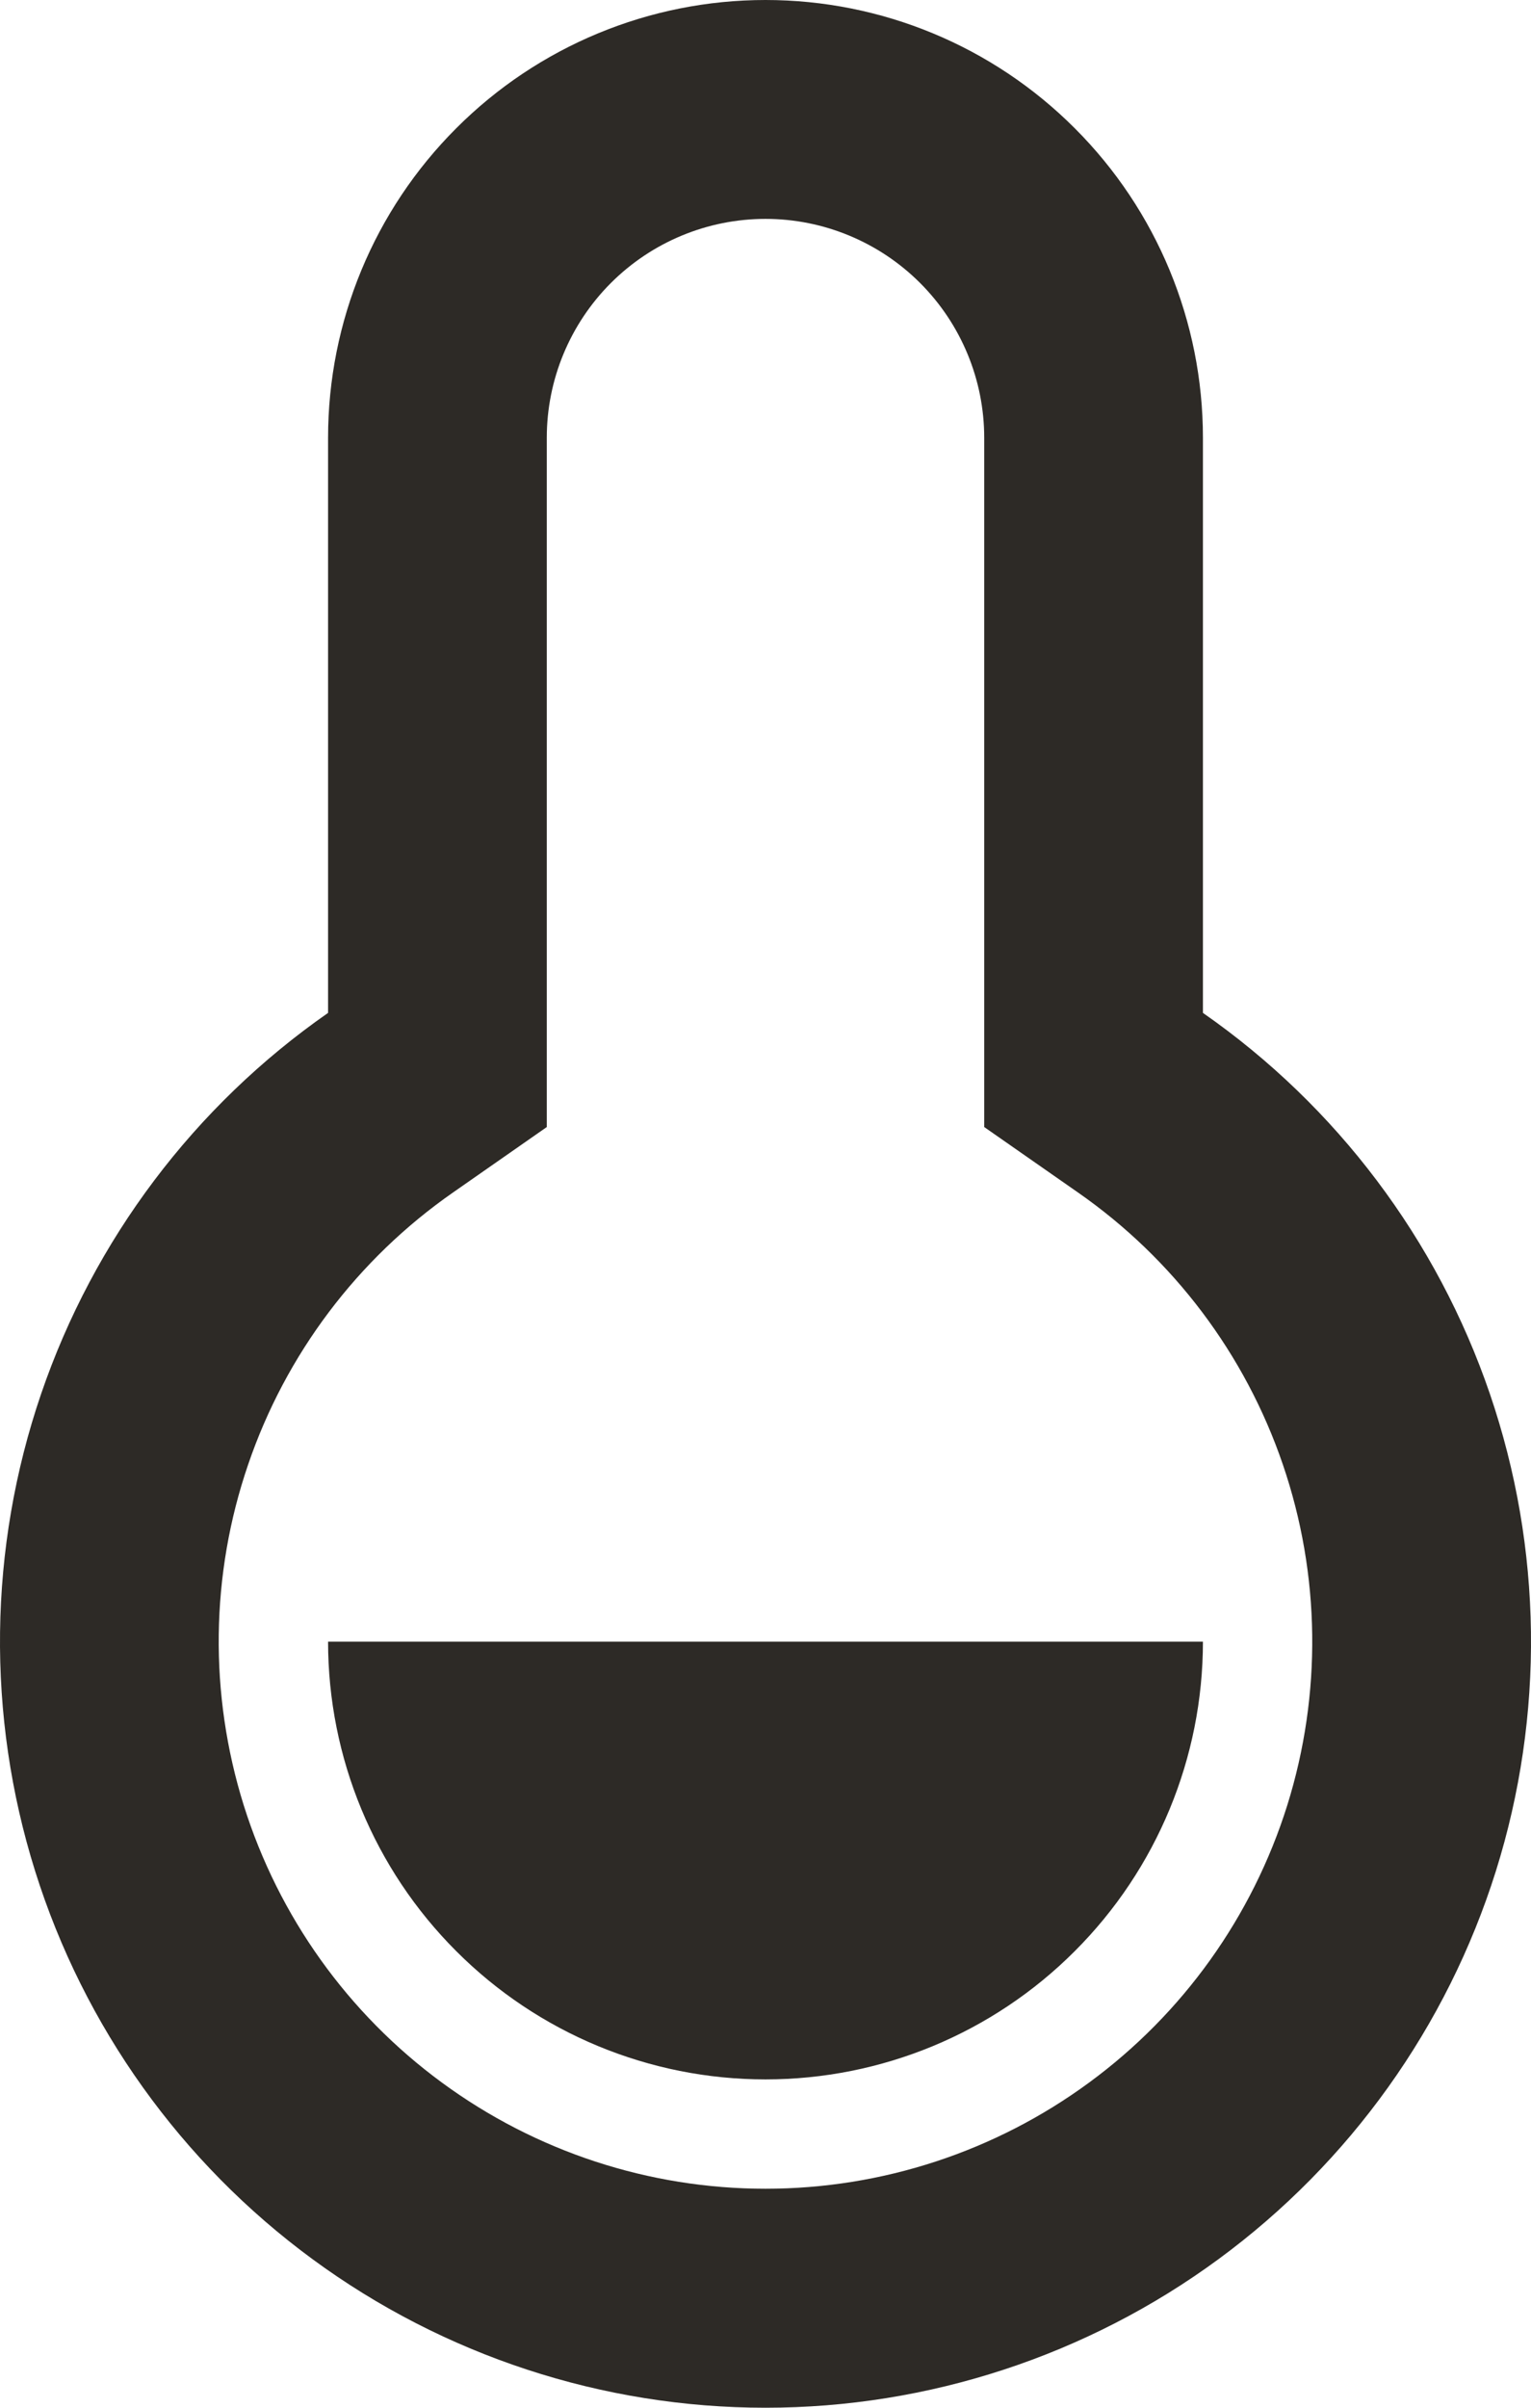 <svg width="14" height="22" viewBox="0 0 14 22" fill="none" xmlns="http://www.w3.org/2000/svg">
<path d="M3 4C3 2.939 3.421 1.922 4.172 1.172C4.922 0.421 5.939 0 7 0C8.061 0 9.078 0.421 9.828 1.172C10.579 1.922 11 2.939 11 4V9.255C12.223 10.107 13.142 11.326 13.624 12.736C14.106 14.147 14.125 15.674 13.679 17.096C13.232 18.518 12.344 19.76 11.143 20.642C9.942 21.524 8.49 22 7 22C5.51 22 4.058 21.524 2.857 20.642C1.656 19.76 0.767 18.518 0.321 17.096C-0.125 15.674 -0.106 14.147 0.376 12.736C0.858 11.326 1.777 10.107 3 9.255V4ZM4.144 10.895C3.27 11.503 2.613 12.374 2.269 13.382C1.924 14.389 1.911 15.48 2.229 16.496C2.548 17.512 3.182 18.399 4.041 19.029C4.899 19.659 5.935 19.999 7 19.999C8.065 19.999 9.101 19.659 9.959 19.029C10.818 18.399 11.452 17.512 11.771 16.496C12.089 15.48 12.075 14.389 11.731 13.382C11.387 12.374 10.73 11.503 9.856 10.895L9 10.298V4C9 3.47 8.789 2.961 8.414 2.586C8.039 2.211 7.53 2 7 2C6.47 2 5.961 2.211 5.586 2.586C5.211 2.961 5 3.47 5 4V10.298L4.144 10.895ZM3 15H11C11 16.061 10.579 17.078 9.828 17.828C9.078 18.579 8.061 19 7 19C5.939 19 4.922 18.579 4.172 17.828C3.421 17.078 3 16.061 3 15Z" fill="#2D2A26"/>
</svg>
